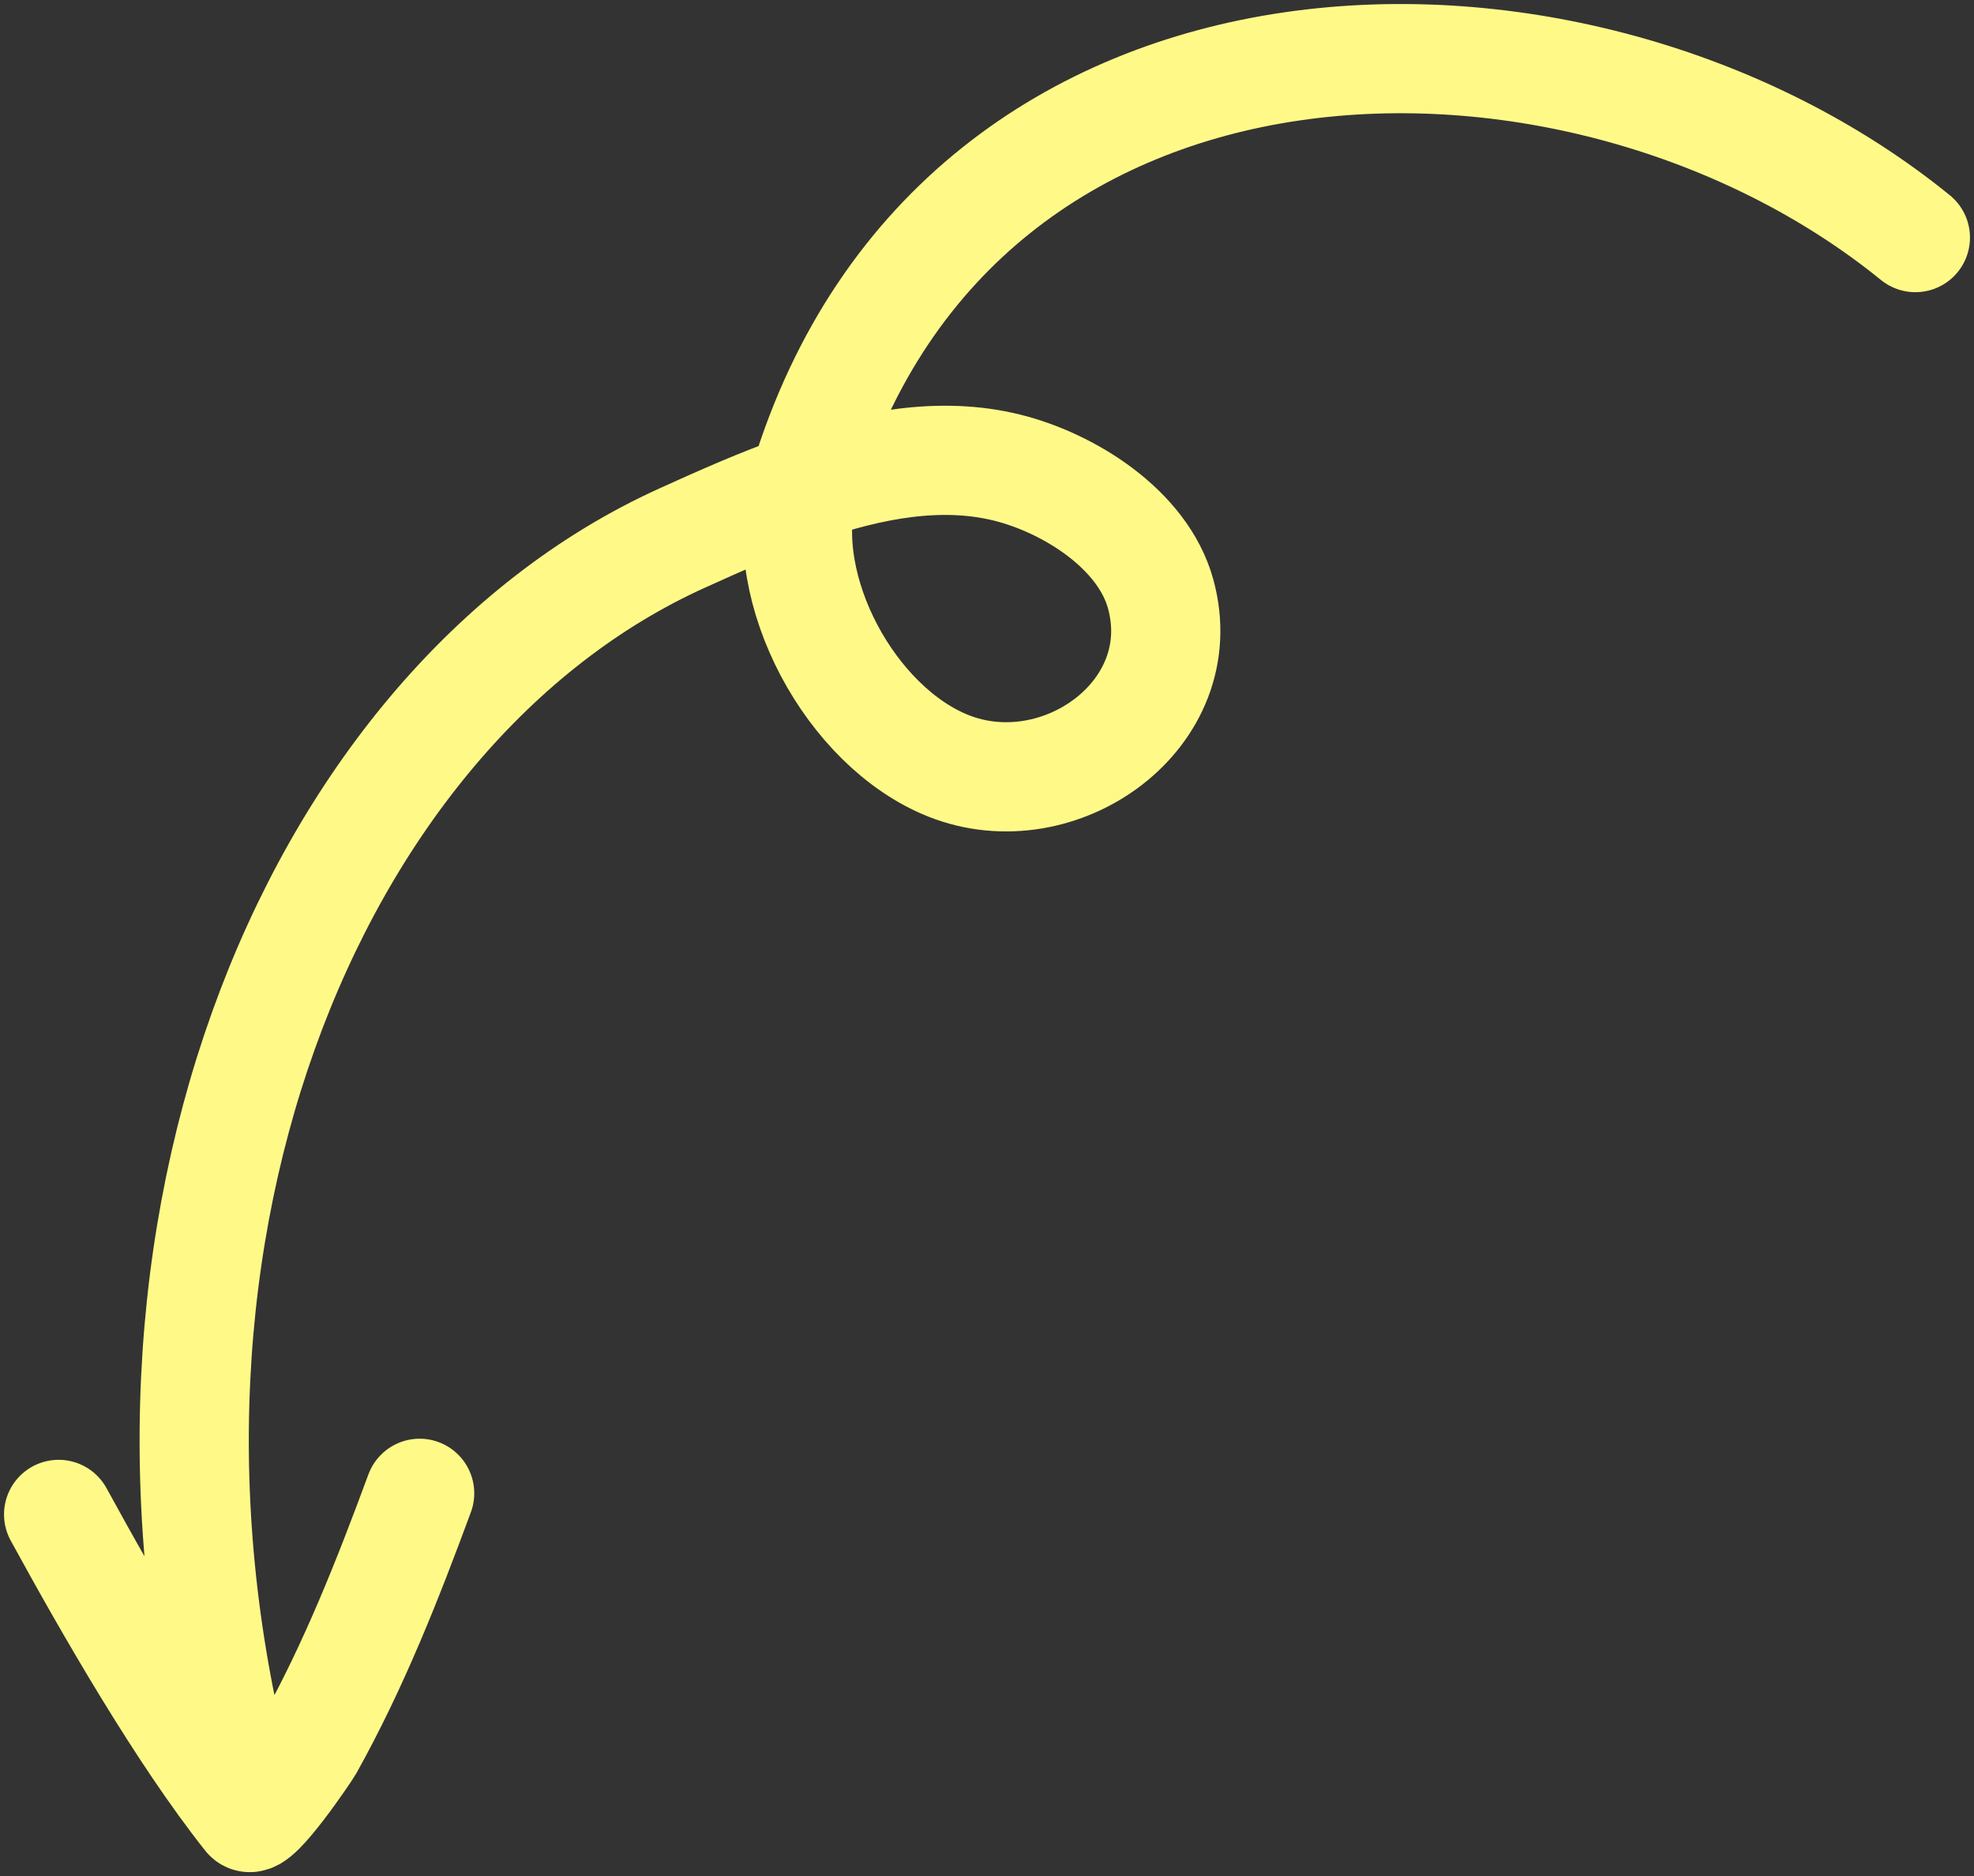 <svg width="101" height="96" viewBox="0 0 101 96" fill="none" xmlns="http://www.w3.org/2000/svg">
<rect x="0" y="0" width="101" height="96" fill="#333333" stroke="none"/>
<path d="M3 77.489C5.634 82.306 9.321 88.713 12.689 92.957M12.689 92.957C13.077 93.447 15.692 89.554 15.798 89.365C18.116 85.205 19.824 80.867 21.471 76.409M12.689 92.957C4.416 64.25 15.65 36.23 34.928 27.52C36.838 26.657 38.919 25.719 41.073 24.972M41.073 24.972C44.503 23.783 48.121 23.078 51.537 23.929C54.689 24.714 58.469 27.076 59.382 30.379C61.086 36.548 54.213 41.451 48.524 39.185C43.524 37.194 39.737 30.166 41.073 24.972ZM41.073 24.972C41.101 24.863 41.132 24.754 41.164 24.646C49.077 -1.388 80.802 -1.82 98 12.157" stroke="#FFFA88" stroke-width="5.588" stroke-miterlimit="1.5" stroke-linecap="round" stroke-linejoin="round"/>
</svg>
